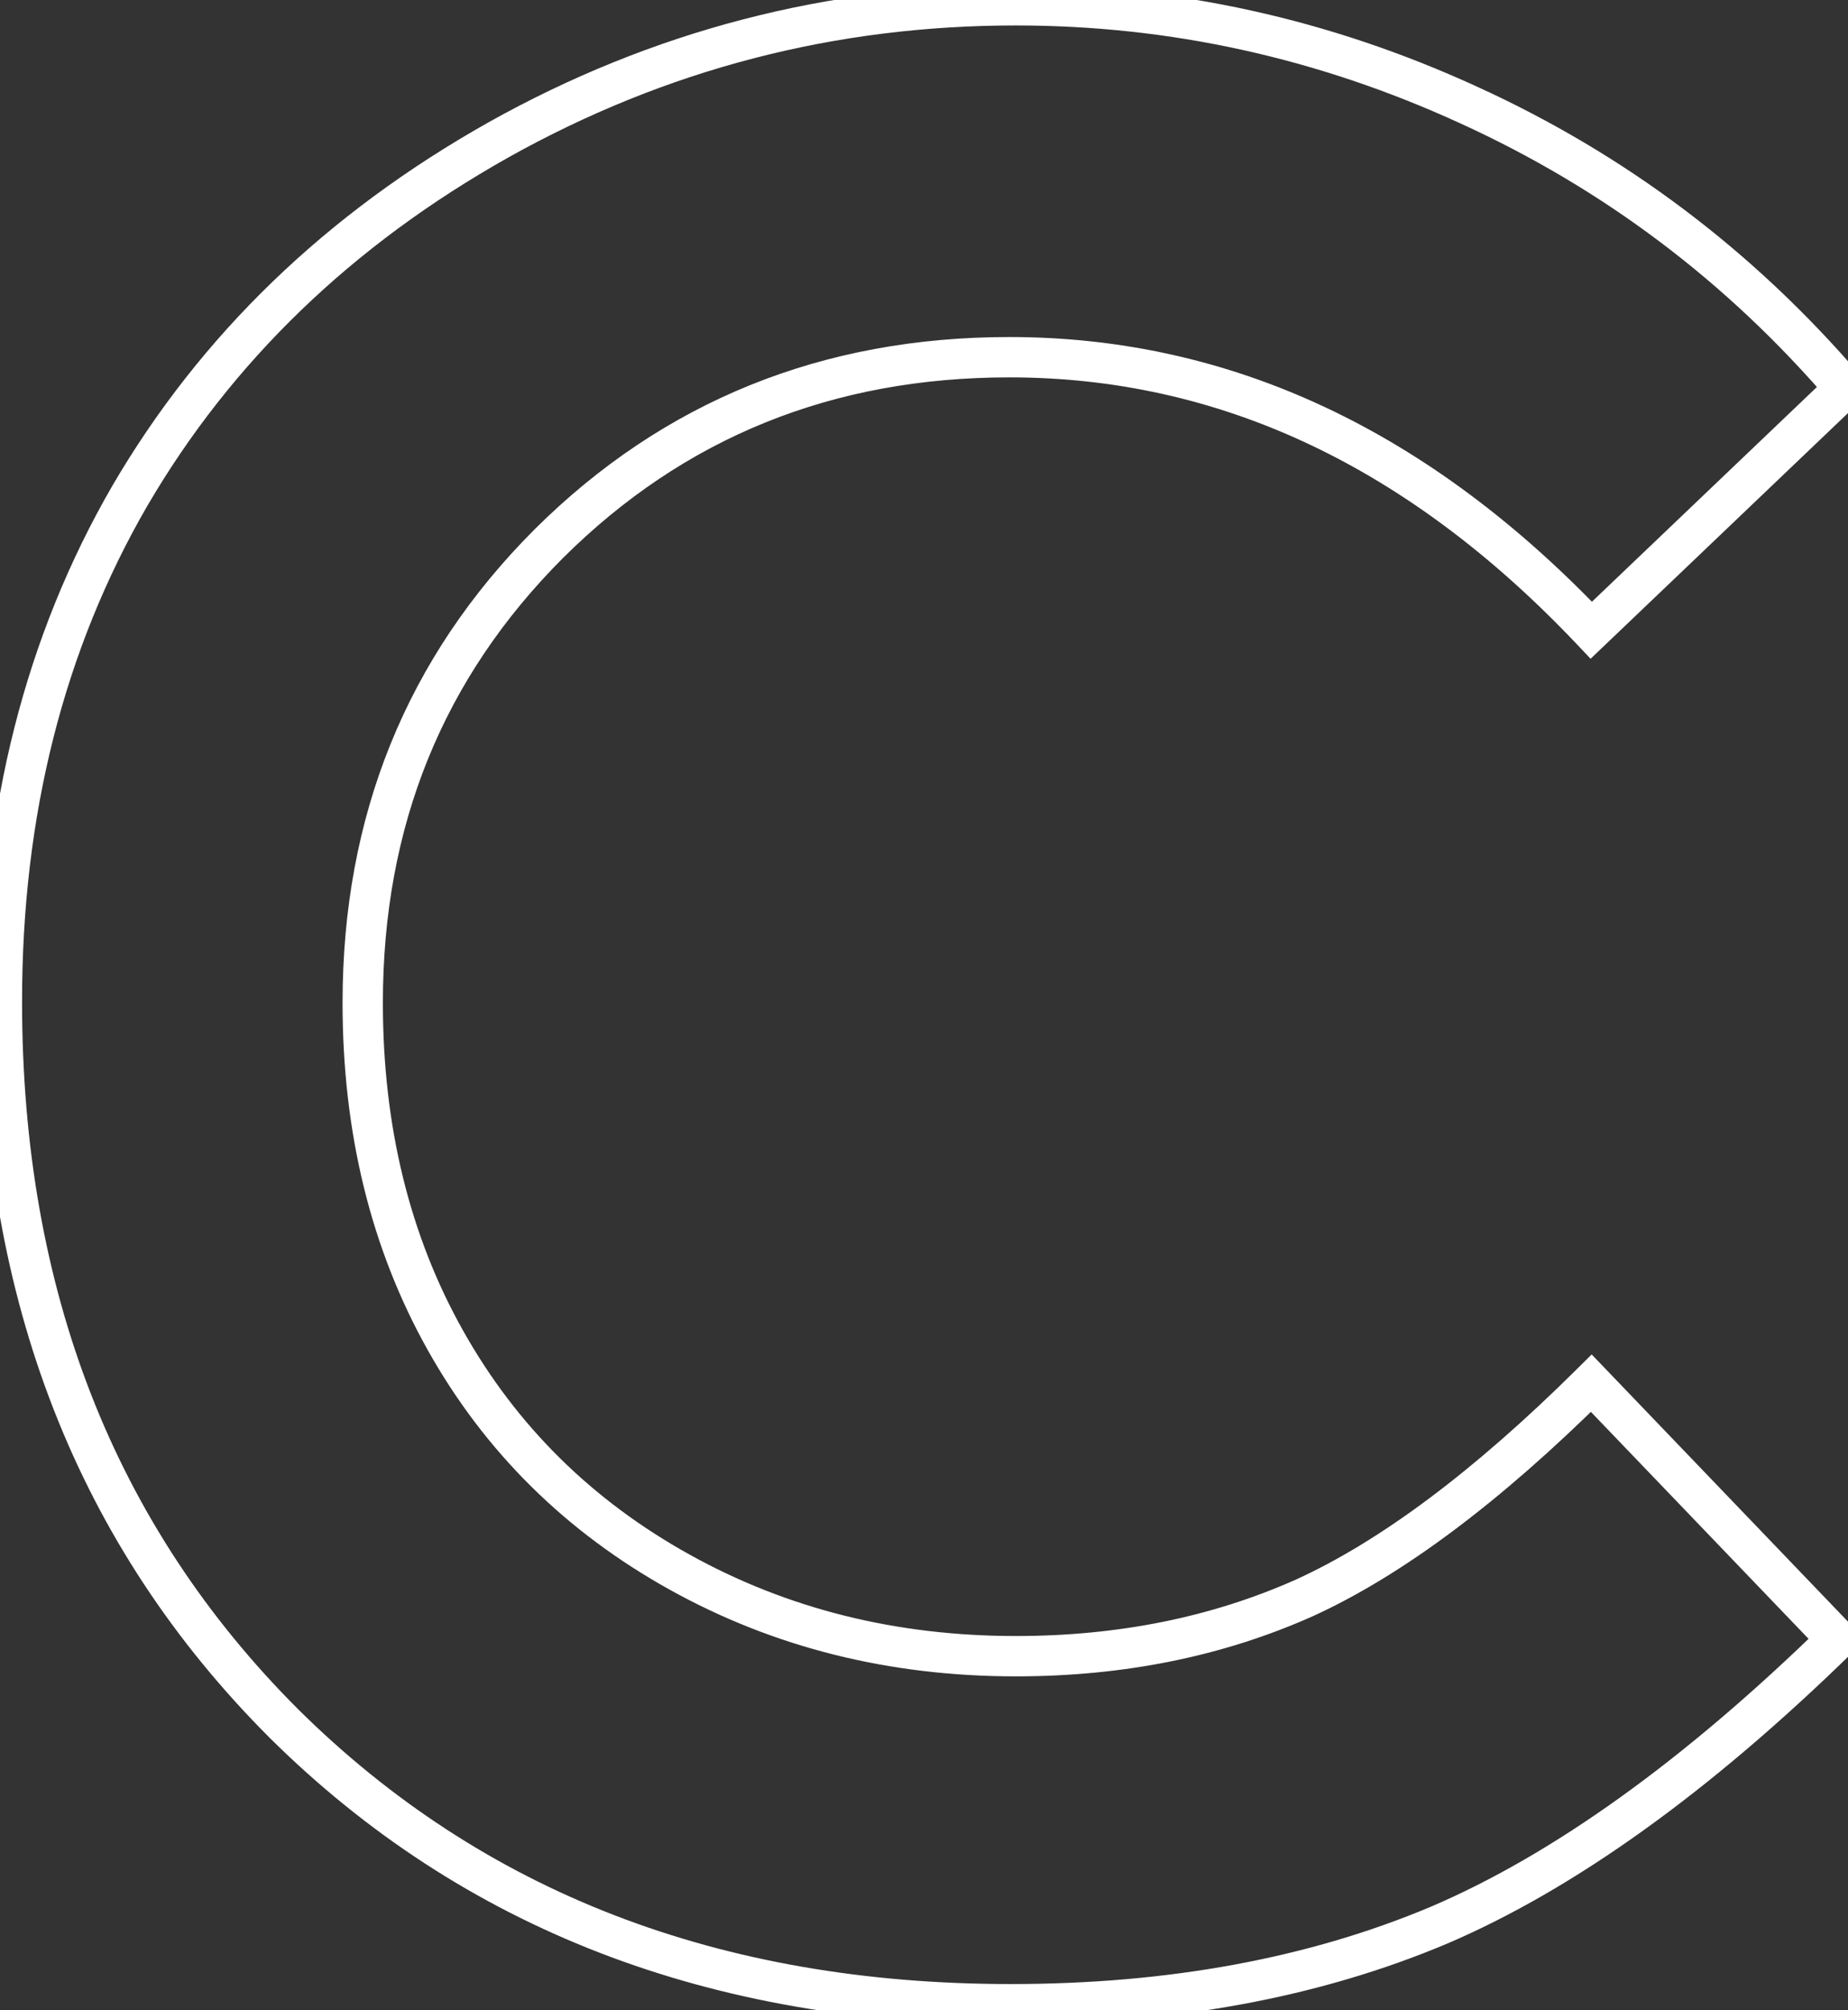<svg width="275" height="299" viewBox="0 0 275 299" fill="none" xmlns="http://www.w3.org/2000/svg">
<rect x="0" y="0" width="275" height="299" fill="#333333" stroke="none"/>
<path d="M274.523 57.751L276.594 59.922L278.654 57.956L276.799 55.796L274.523 57.751ZM236.803 93.739L234.626 95.803L236.696 97.987L238.874 95.91L236.803 93.739ZM81.689 80.845L79.575 78.716L79.567 78.724L81.689 80.845ZM194.079 237.691L195.3 240.432L195.312 240.427L195.323 240.422L194.079 237.691ZM236.803 205.745L238.968 203.668L236.856 201.467L234.691 203.615L236.803 205.745ZM273.369 243.85L275.463 245.997L277.593 243.92L275.533 241.773L273.369 243.85ZM214.094 286.381L215.257 289.146L215.266 289.143L215.274 289.14L214.094 286.381ZM42.237 256.359L40.115 258.48L40.125 258.49L42.237 256.359ZM19.335 73.725L16.745 72.21L16.739 72.221L19.335 73.725ZM74.183 20.801L72.719 18.182L72.713 18.186L74.183 20.801ZM218.52 15.605L217.27 18.332L217.277 18.335L218.52 15.605ZM272.452 55.581L234.732 91.569L238.874 95.91L276.594 59.922L272.452 55.581ZM238.98 91.675C212.855 64.113 183.235 50.132 150.201 50.132V56.132C181.317 56.132 209.432 69.223 234.626 95.803L238.98 91.675ZM150.201 50.132C122.366 50.132 98.76 59.663 79.575 78.716L83.803 82.974C101.824 65.077 123.893 56.132 150.201 56.132V50.132ZM79.567 78.724C60.508 97.784 50.976 121.33 50.976 149.165H56.976C56.976 122.857 65.92 100.857 83.81 82.966L79.567 78.724ZM50.976 149.165C50.976 168.474 55.184 185.734 63.677 200.863L68.909 197.925C60.98 183.801 56.976 167.576 56.976 149.165H50.976ZM63.677 200.863C72.167 215.985 84.185 227.862 99.669 236.465L102.583 231.22C88.046 223.144 76.841 212.055 68.909 197.925L63.677 200.863ZM99.669 236.465C115.157 245.069 132.342 249.352 151.163 249.352V243.352C133.29 243.352 117.118 239.295 102.583 231.22L99.669 236.465ZM151.163 249.352C167.193 249.352 181.92 246.393 195.3 240.432L192.858 234.951C180.323 240.536 166.439 243.352 151.163 243.352V249.352ZM195.323 240.422C208.729 234.316 223.26 223.401 238.916 207.875L234.691 203.615C219.298 218.88 205.346 229.263 192.836 234.961L195.323 240.422ZM234.639 207.822L271.204 245.927L275.533 241.773L238.968 203.668L234.639 207.822ZM271.274 241.702C250.518 261.949 231.063 275.863 212.915 283.623L215.274 289.14C234.332 280.99 254.393 266.55 275.463 245.997L271.274 241.702ZM212.931 283.616C194.756 291.262 173.929 295.121 150.393 295.121V301.121C174.585 301.121 196.225 297.153 215.257 289.146L212.931 283.616ZM150.393 295.121C107.08 295.121 71.819 281.447 44.348 254.228L40.125 258.49C68.85 286.953 105.693 301.121 150.393 301.121V295.121ZM44.358 254.238C17.012 226.892 3.283 191.888 3.283 148.972H-2.717C-2.717 193.3 11.523 229.888 40.115 258.48L44.358 254.238ZM3.283 148.972C3.283 121.213 9.523 96.66 21.931 75.228L16.739 72.221C3.744 94.668 -2.717 120.28 -2.717 148.972H3.283ZM21.925 75.239C34.467 53.792 52.348 36.517 75.653 23.416L72.713 18.186C48.548 31.771 29.864 49.778 16.745 72.21L21.925 75.239ZM75.647 23.419C99.062 10.328 124.217 3.786 151.163 3.786V-2.214C123.197 -2.214 97.032 4.588 72.719 18.182L75.647 23.419ZM151.163 3.786C174.075 3.786 196.102 8.63 217.271 18.332L219.77 12.877C197.83 2.822 174.952 -2.214 151.163 -2.214V3.786ZM217.277 18.335C238.56 28.032 256.876 41.815 272.248 59.706L276.799 55.796C260.865 37.25 241.846 22.936 219.764 12.875L217.277 18.335Z" fill="white"/>
</svg>
